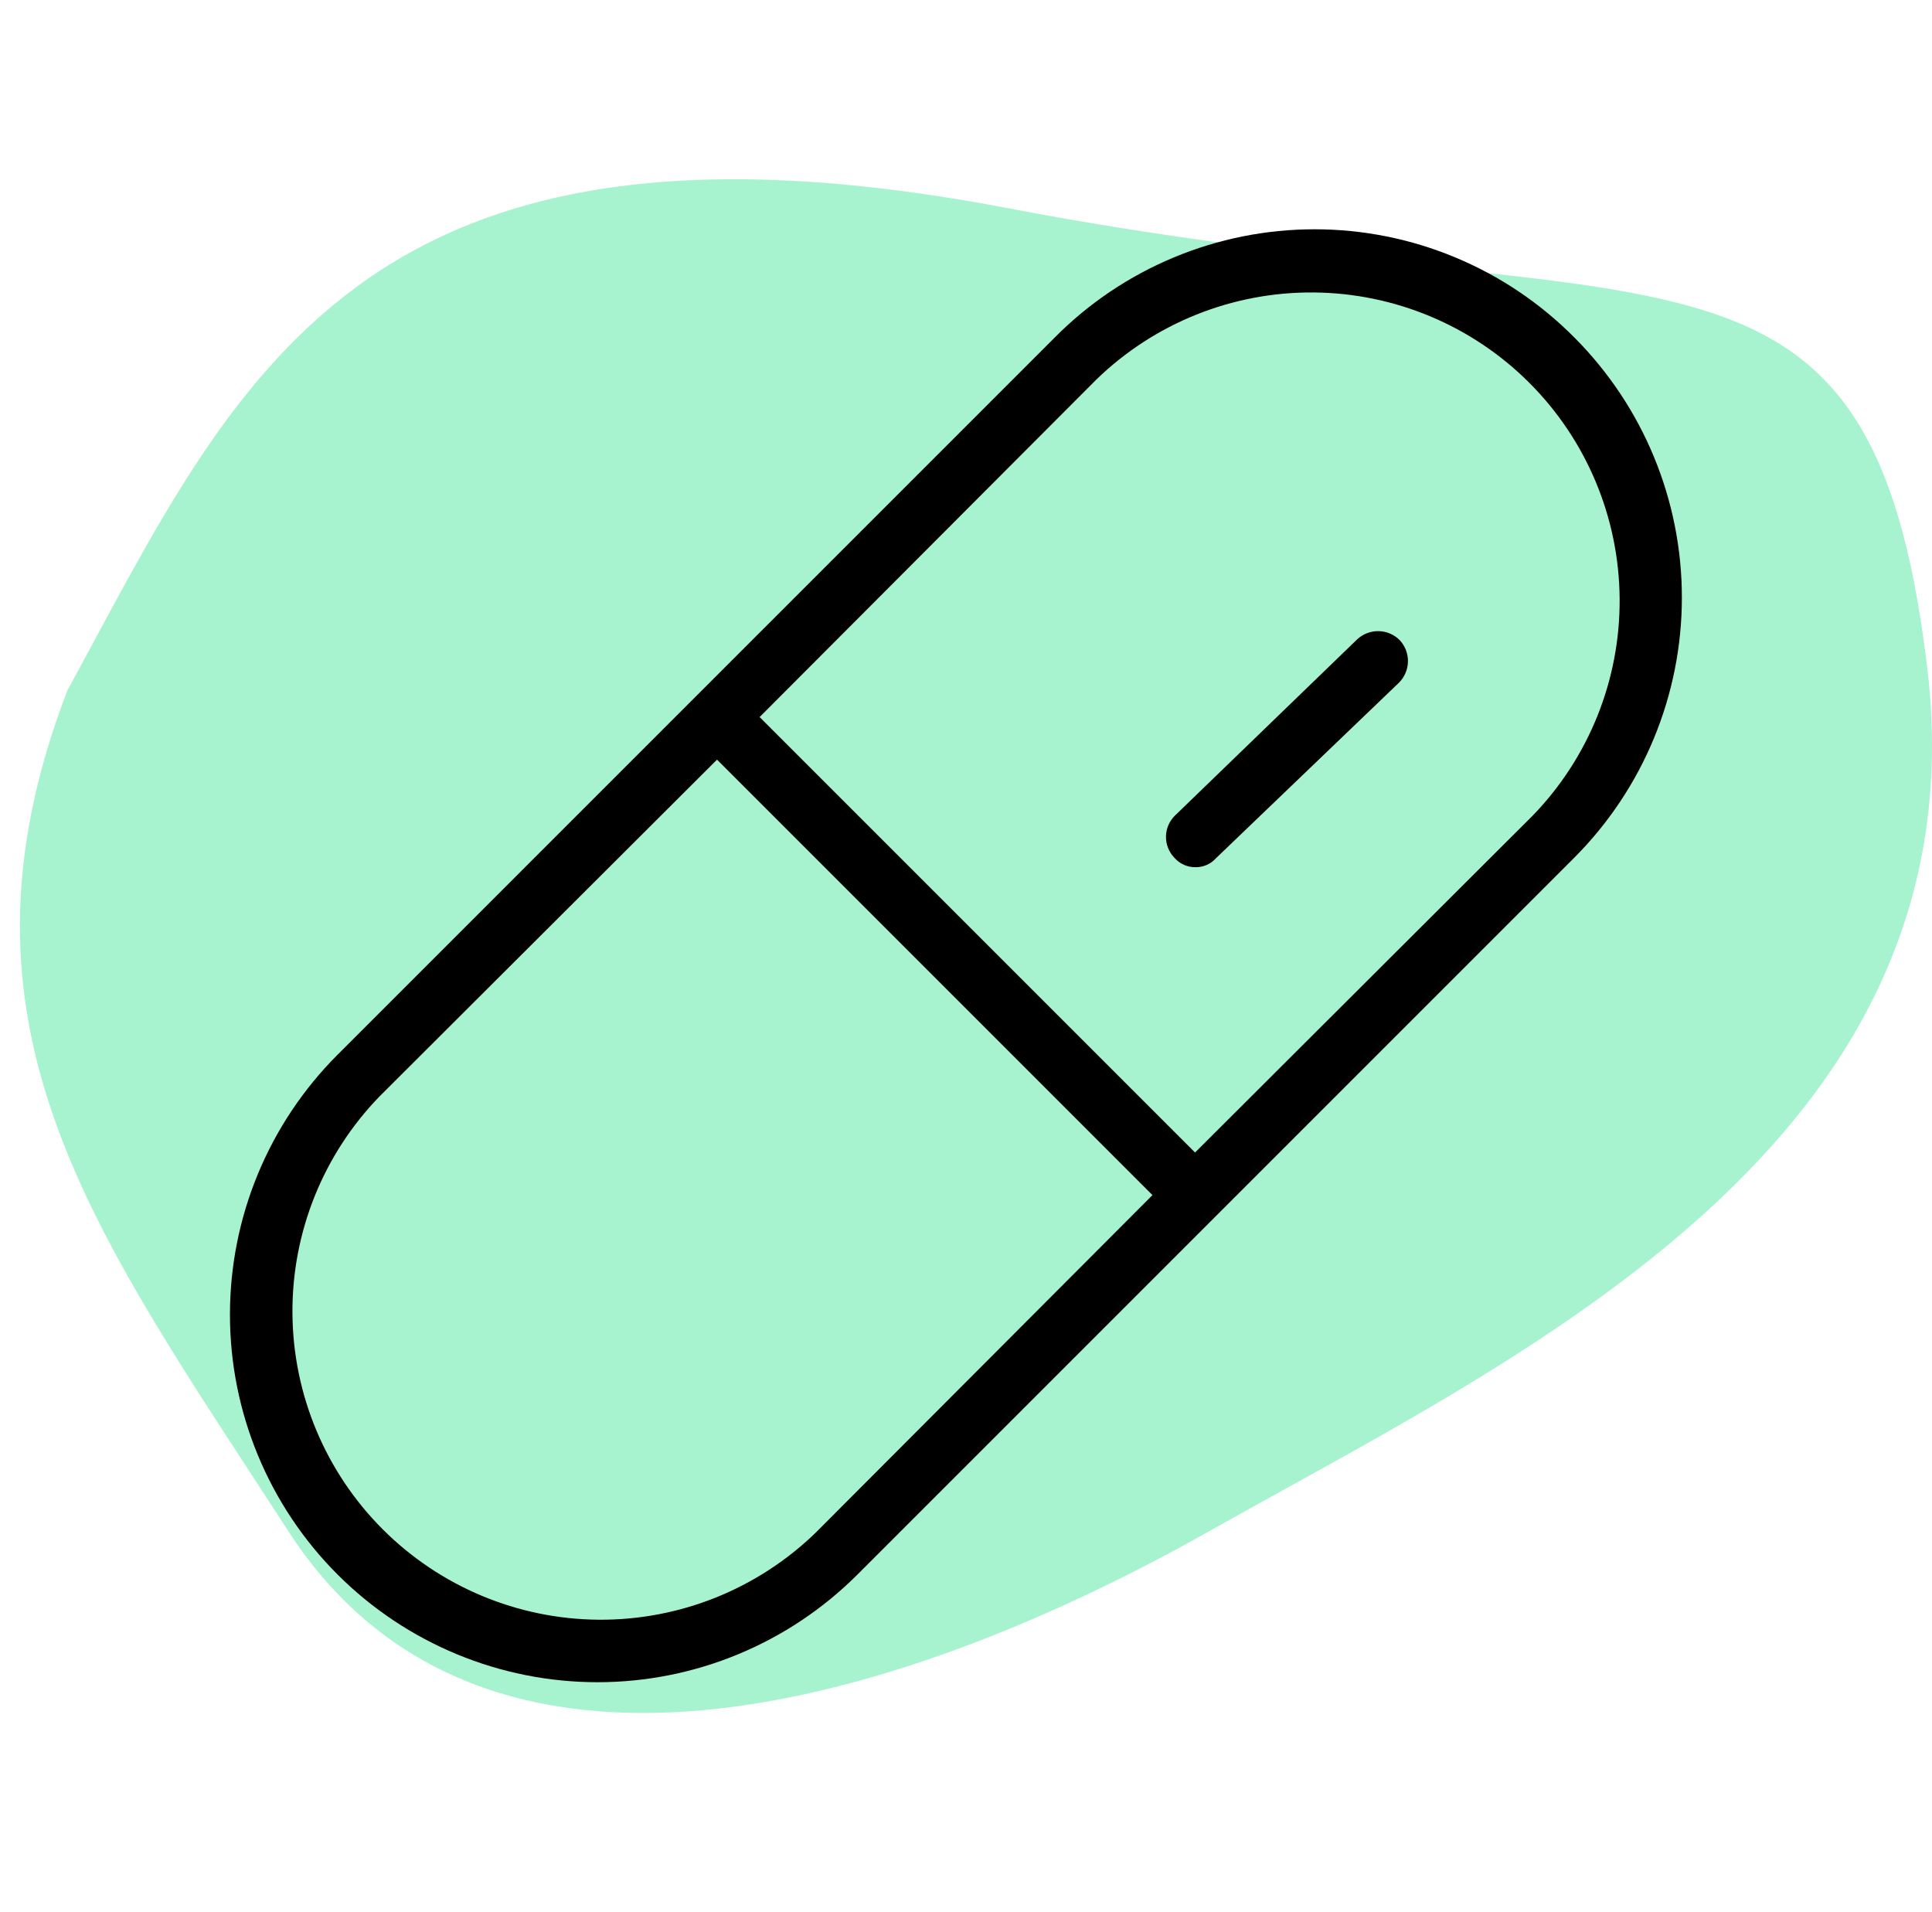 <svg width="97" height="96" viewBox="0 0 97 96" fill="none" xmlns="http://www.w3.org/2000/svg">
<path d="M50.617 10.455C17.878 4.204 11.836 19.18 3.377 34.676C-3.105 51.604 4.695 61.761 14.473 76.867C24.25 91.972 45.014 85.722 60.724 76.867C76.435 68.012 99.615 57.334 96.759 33.504C93.903 9.674 83.356 16.706 50.617 10.455Z" fill="#A7F3D0"/>
<path d="M79.05 16.95C77.342 15.226 75.309 13.858 73.069 12.925C70.829 11.991 68.427 11.511 66 11.511C63.573 11.511 61.171 11.991 58.931 12.925C56.691 13.858 54.658 15.226 52.95 16.95L16.95 52.95C13.489 56.411 11.545 61.105 11.545 66C11.545 70.894 13.489 75.589 16.95 79.05C20.411 82.511 25.105 84.455 30 84.455C34.895 84.455 39.589 82.511 43.05 79.05L79.05 43.05C82.503 39.585 84.442 34.892 84.442 30C84.442 25.108 82.503 20.415 79.05 16.95V16.95ZM40.95 76.95C38.031 79.78 34.116 81.349 30.05 81.317C25.984 81.285 22.094 79.656 19.218 76.781C16.343 73.906 14.714 70.016 14.683 65.95C14.651 61.884 16.22 57.969 19.05 55.05L36 38.137L57.862 60L40.95 76.95ZM76.95 40.95L60 57.862L38.138 36L55.05 19.05C57.969 16.22 61.885 14.651 65.95 14.683C70.016 14.714 73.906 16.343 76.782 19.218C79.657 22.093 81.286 25.984 81.317 30.049C81.349 34.115 79.78 38.031 76.95 40.95V40.95ZM70.275 32.137C70.547 32.429 70.696 32.815 70.689 33.214C70.682 33.612 70.52 33.993 70.237 34.275L61.05 43.087C60.923 43.23 60.767 43.343 60.592 43.421C60.417 43.499 60.228 43.538 60.038 43.537C59.831 43.542 59.627 43.501 59.439 43.416C59.251 43.332 59.084 43.207 58.95 43.05C58.68 42.764 58.533 42.385 58.54 41.992C58.547 41.599 58.708 41.225 58.987 40.95L68.138 32.1C68.429 31.828 68.815 31.679 69.214 31.686C69.613 31.693 69.993 31.855 70.275 32.137V32.137Z" fill="black"/>
</svg>
